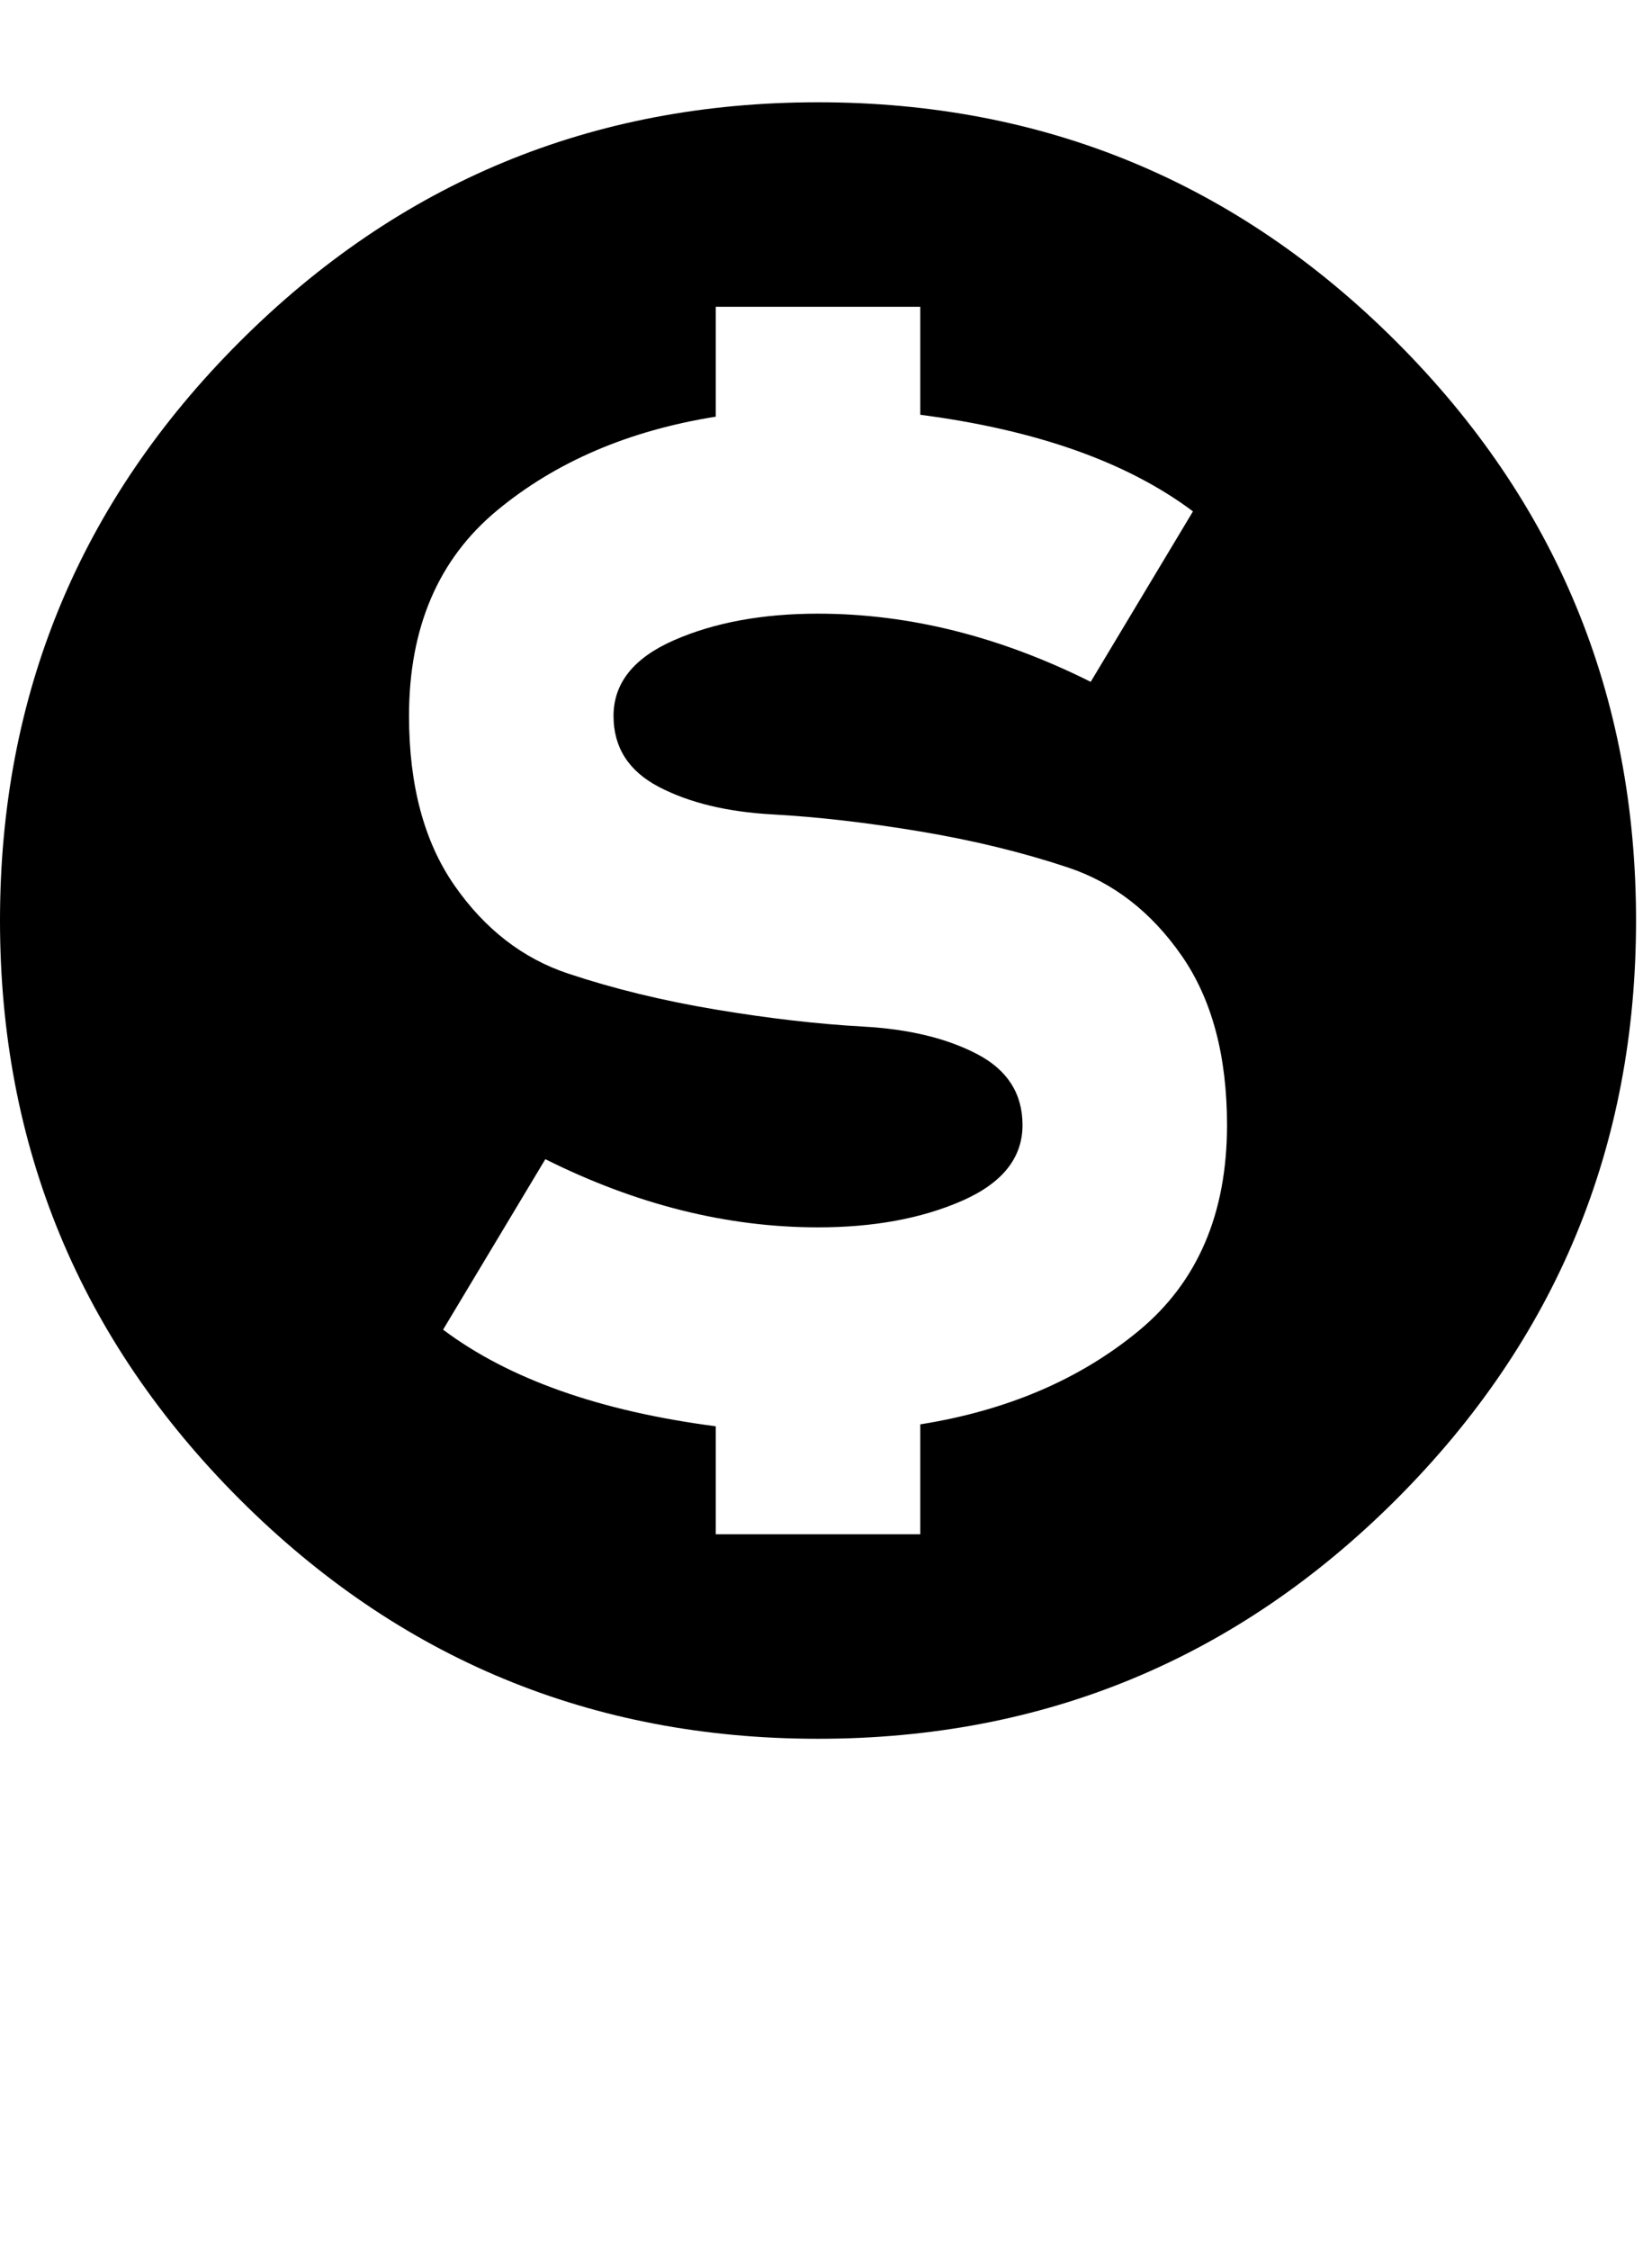 <?xml version="1.0" encoding="utf-8"?>
<!-- Generated by IcoMoon.io -->
<!DOCTYPE svg PUBLIC "-//W3C//DTD SVG 1.1//EN" "http://www.w3.org/Graphics/SVG/1.1/DTD/svg11.dtd">
<svg version="1.1" xmlns="http://www.w3.org/2000/svg" xmlns:xlink="http://www.w3.org/1999/xlink" width="47" height="64" viewBox="0 0 47 64">
	<path d="M23.273 2.909q9.643 0 16.458 6.815t6.815 16.458-6.815 16.458-16.458 6.815-16.458-6.815-6.815-16.458 6.815-16.458 16.458-6.815zM26.182 40.512q3.717-0.593 6.222-2.667t2.505-5.845q0-2.963-1.293-4.822t-3.232-2.505-4.202-1.024-4.202-0.485-3.232-0.781-1.293-2.020q0-1.401 1.724-2.155t4.094-0.754q3.879 0 7.758 1.939l2.909-4.848q-2.801-2.101-7.758-2.748v-3.071h-5.818v3.125q-3.717 0.593-6.222 2.667t-2.505 5.845q0 2.963 1.293 4.822t3.232 2.505 4.202 1.024 4.202 0.485 3.232 0.781 1.293 2.020q0 1.401-1.724 2.155t-4.094 0.754q-3.879 0-7.758-1.939l-2.909 4.849q2.801 2.101 7.758 2.748v3.071h5.818v-3.125z" />
</svg>
